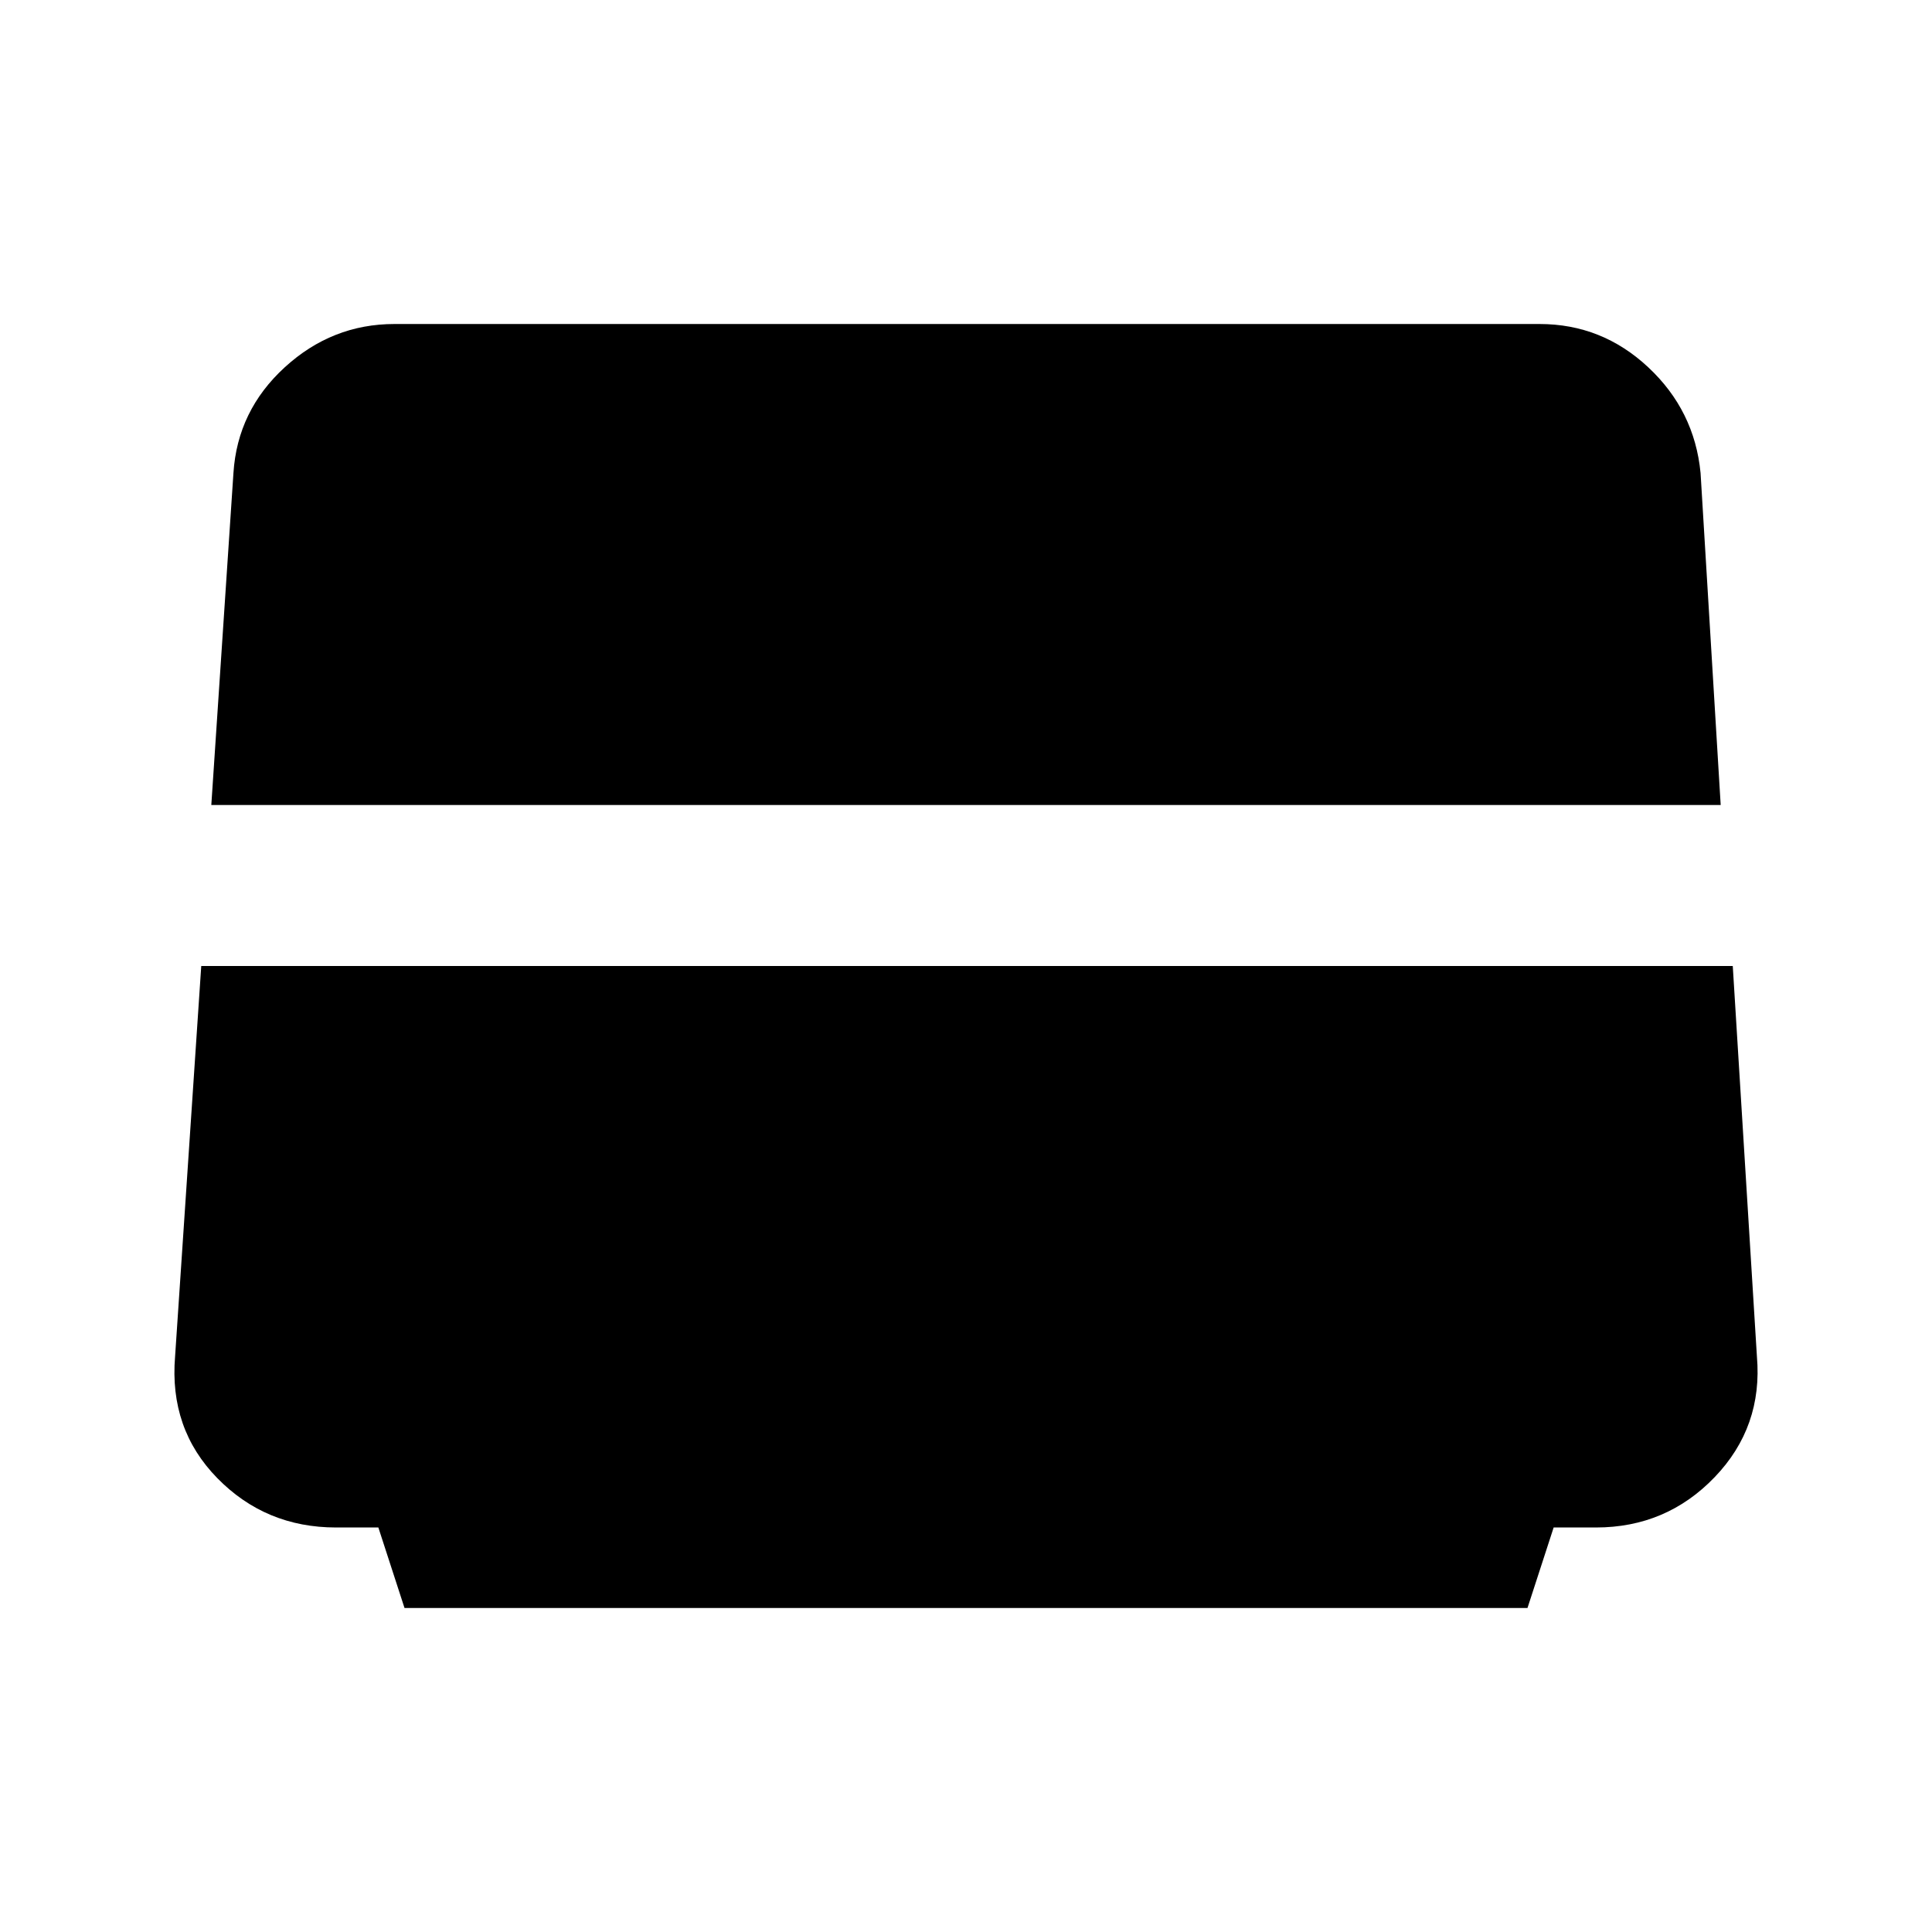 <svg xmlns="http://www.w3.org/2000/svg" height="48" width="48"><path d="m10.05 39.95-.65-2H8.35q-1.75 0-2.95-1.225Q4.2 35.5 4.35 33.7L5 24h38.05l.6 9.7q.15 1.75-1.05 3t-2.95 1.25H38.6l-.65 2ZM5.25 20l.55-8.25q.1-1.55 1.275-2.625Q8.25 8.05 9.8 8.05h28.45q1.55 0 2.7 1.075 1.15 1.075 1.3 2.625l.5 8.25Z"/></svg>